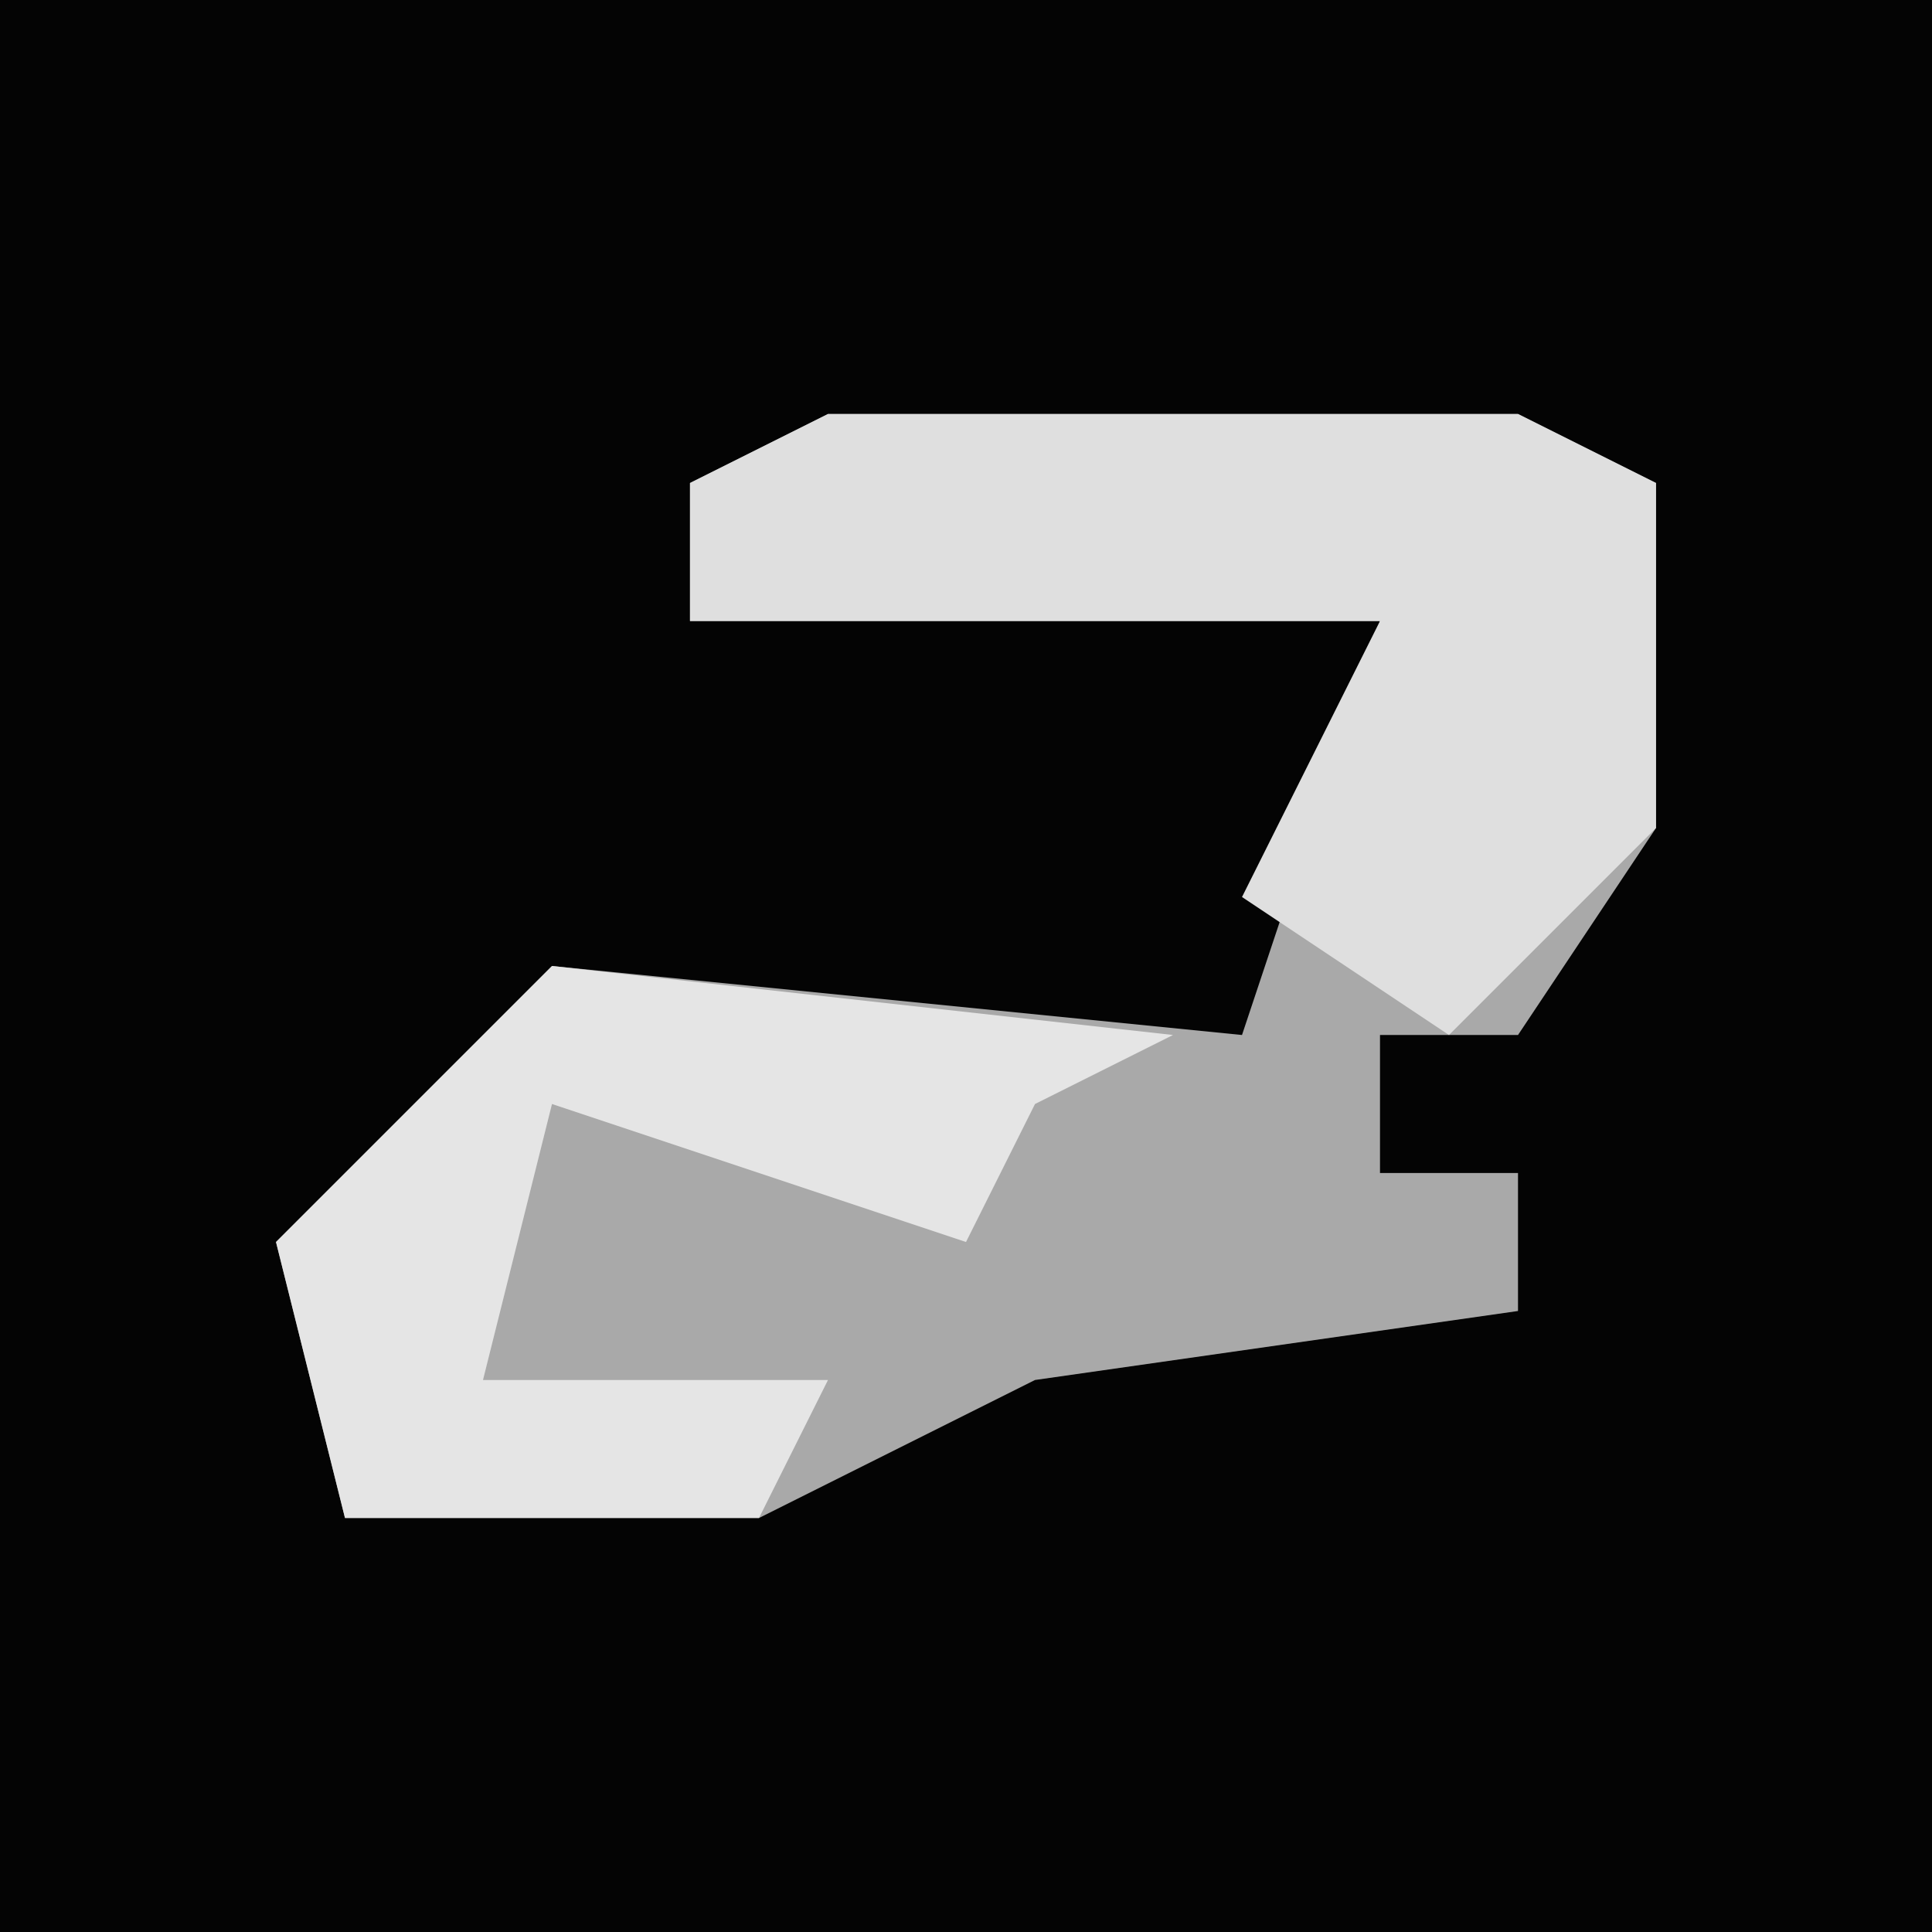 <?xml version="1.0" encoding="UTF-8"?>
<svg version="1.1" xmlns="http://www.w3.org/2000/svg" width="28" height="28">
<path d="M0,0 L28,0 L28,28 L0,28 Z " fill="#040404" transform="translate(0,0)"/>
<path d="M0,0 L10,0 L12,1 L12,6 L10,9 L8,9 L8,11 L10,11 L10,13 L3,14 L-1,16 L-7,16 L-8,12 L-4,8 L6,9 L8,3 L-2,3 L-2,1 Z " fill="#A9A9A9" transform="translate(12,6)"/>
<path d="M0,0 L10,0 L12,1 L12,6 L9,9 L6,7 L8,3 L-2,3 L-2,1 Z " fill="#DFDFDF" transform="translate(12,6)"/>
<path d="M0,0 L9,1 L7,2 L6,4 L0,2 L-1,6 L4,6 L3,8 L-3,8 L-4,4 Z " fill="#E5E5E5" transform="translate(8,14)"/>
</svg>
